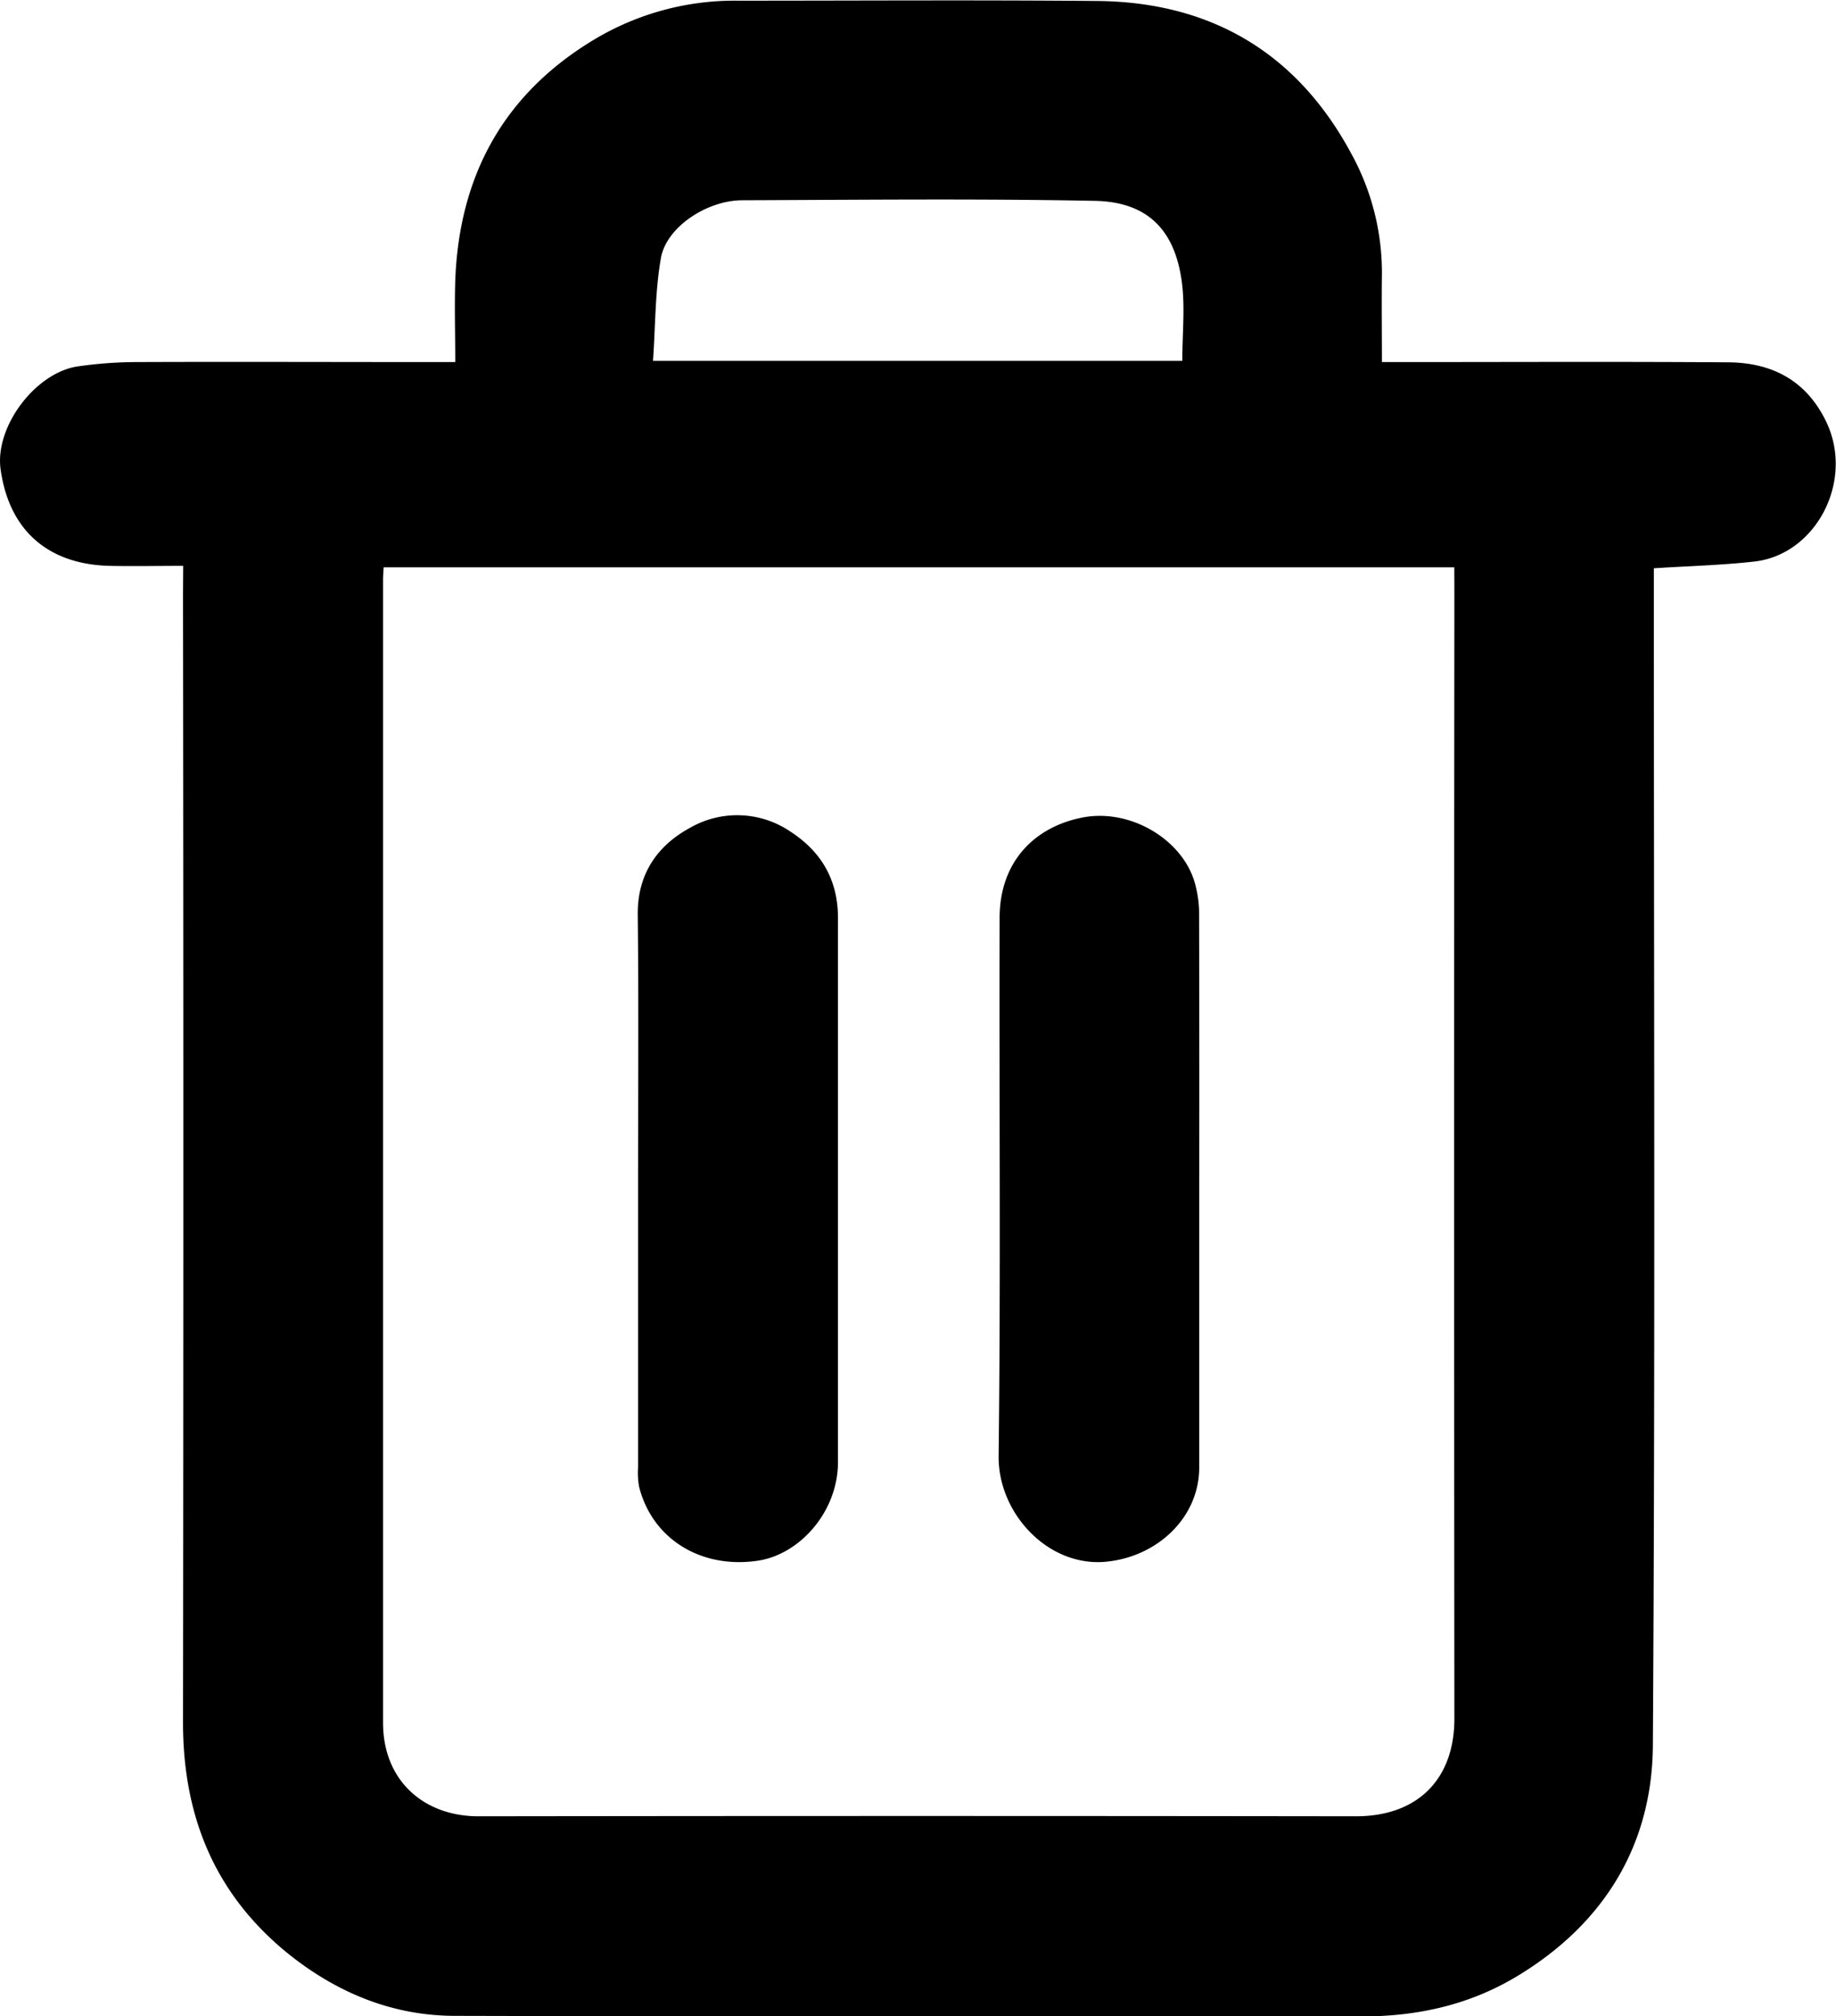 <svg xmlns="http://www.w3.org/2000/svg" viewBox="0 0 432 474.19"><g id="Слой_2" data-name="Слой 2"><g id="Слой_1-2" data-name="Слой 1"><path d="M43.1,133.09c-6.13,0-11.76.12-17.38,0-14.25-.37-23.56-8.18-25.58-22.72-1.4-10.06,8.27-22.83,18.29-24.21a99.8,99.8,0,0,1,13.26-1c23.17-.09,46.34,0,69.5,0h5.93c0-6.69-.2-13,0-19.25.94-24.71,11.45-43.94,32.93-56.75a64.22,64.22,0,0,1,33.63-9c28.17,0,56.34-.18,84.5.07,26.9.25,47.13,12.33,59.82,36a58.09,58.09,0,0,1,7.16,28.23c-.09,6.65,0,13.3,0,20.7h5.48c25.33,0,50.67-.12,76,.06,10.23.07,18.31,4.2,23,13.86,6.8,13.93-2.3,31.39-16.89,33-7.67.86-15.41,1.05-23.61,1.58v5.81c0,90.32.34,180.64-.23,271-.14,23.41-11.42,41.91-31.8,54.25-11.37,6.89-23.74,9.58-37,9.55-71-.12-142,.05-213-.14-14.68,0-27.76-5.38-39.24-14.57C50.41,445.45,43,427,43.06,404.84q.16-132.48,0-265Zm299.09.35H90.27c-.06,1.18-.14,2-.14,2.81q0,134.48,0,268.94c0,13.62,9.6,22,22.44,22q103.24-.14,206.48,0c14.5,0,23.17-8.7,23.16-23q-.12-132.47,0-264.94Zm-64-48.56c0-6.53.69-12.75-.14-18.76-1.66-12-8-18.63-20.42-18.88C230,46.7,202.33,47,174.69,47.1c-8.31,0-17.89,6.28-19.18,13.59-1.38,7.85-1.29,16-1.86,24.19Z"/><path d="M150.13,279.59c0-21.49.16-43-.07-64.48-.1-9.55,4.63-16.23,12.27-20.39a22.28,22.28,0,0,1,23.84,1c7.2,4.72,11,11.39,11,20.16q0,64,0,128c0,11.69-9,21.74-18.87,23.2-13.55,2-24.95-5.31-27.94-17.48a19,19,0,0,1-.23-4.47Q150.13,312.34,150.13,279.59Z"/><path d="M282.17,280.12q0,32.49,0,65c0,12-10.13,21.21-22.2,22.22-13.43,1.12-25.16-11.42-25-24.93.51-42.16.11-84.32.23-126.48,0-13.26,8.21-21.42,19.44-23.64,11.7-2.31,24.52,5.7,26.79,16.55a26.49,26.49,0,0,1,.71,5.3Q282.22,247.13,282.17,280.12Z"/></g></g></svg>